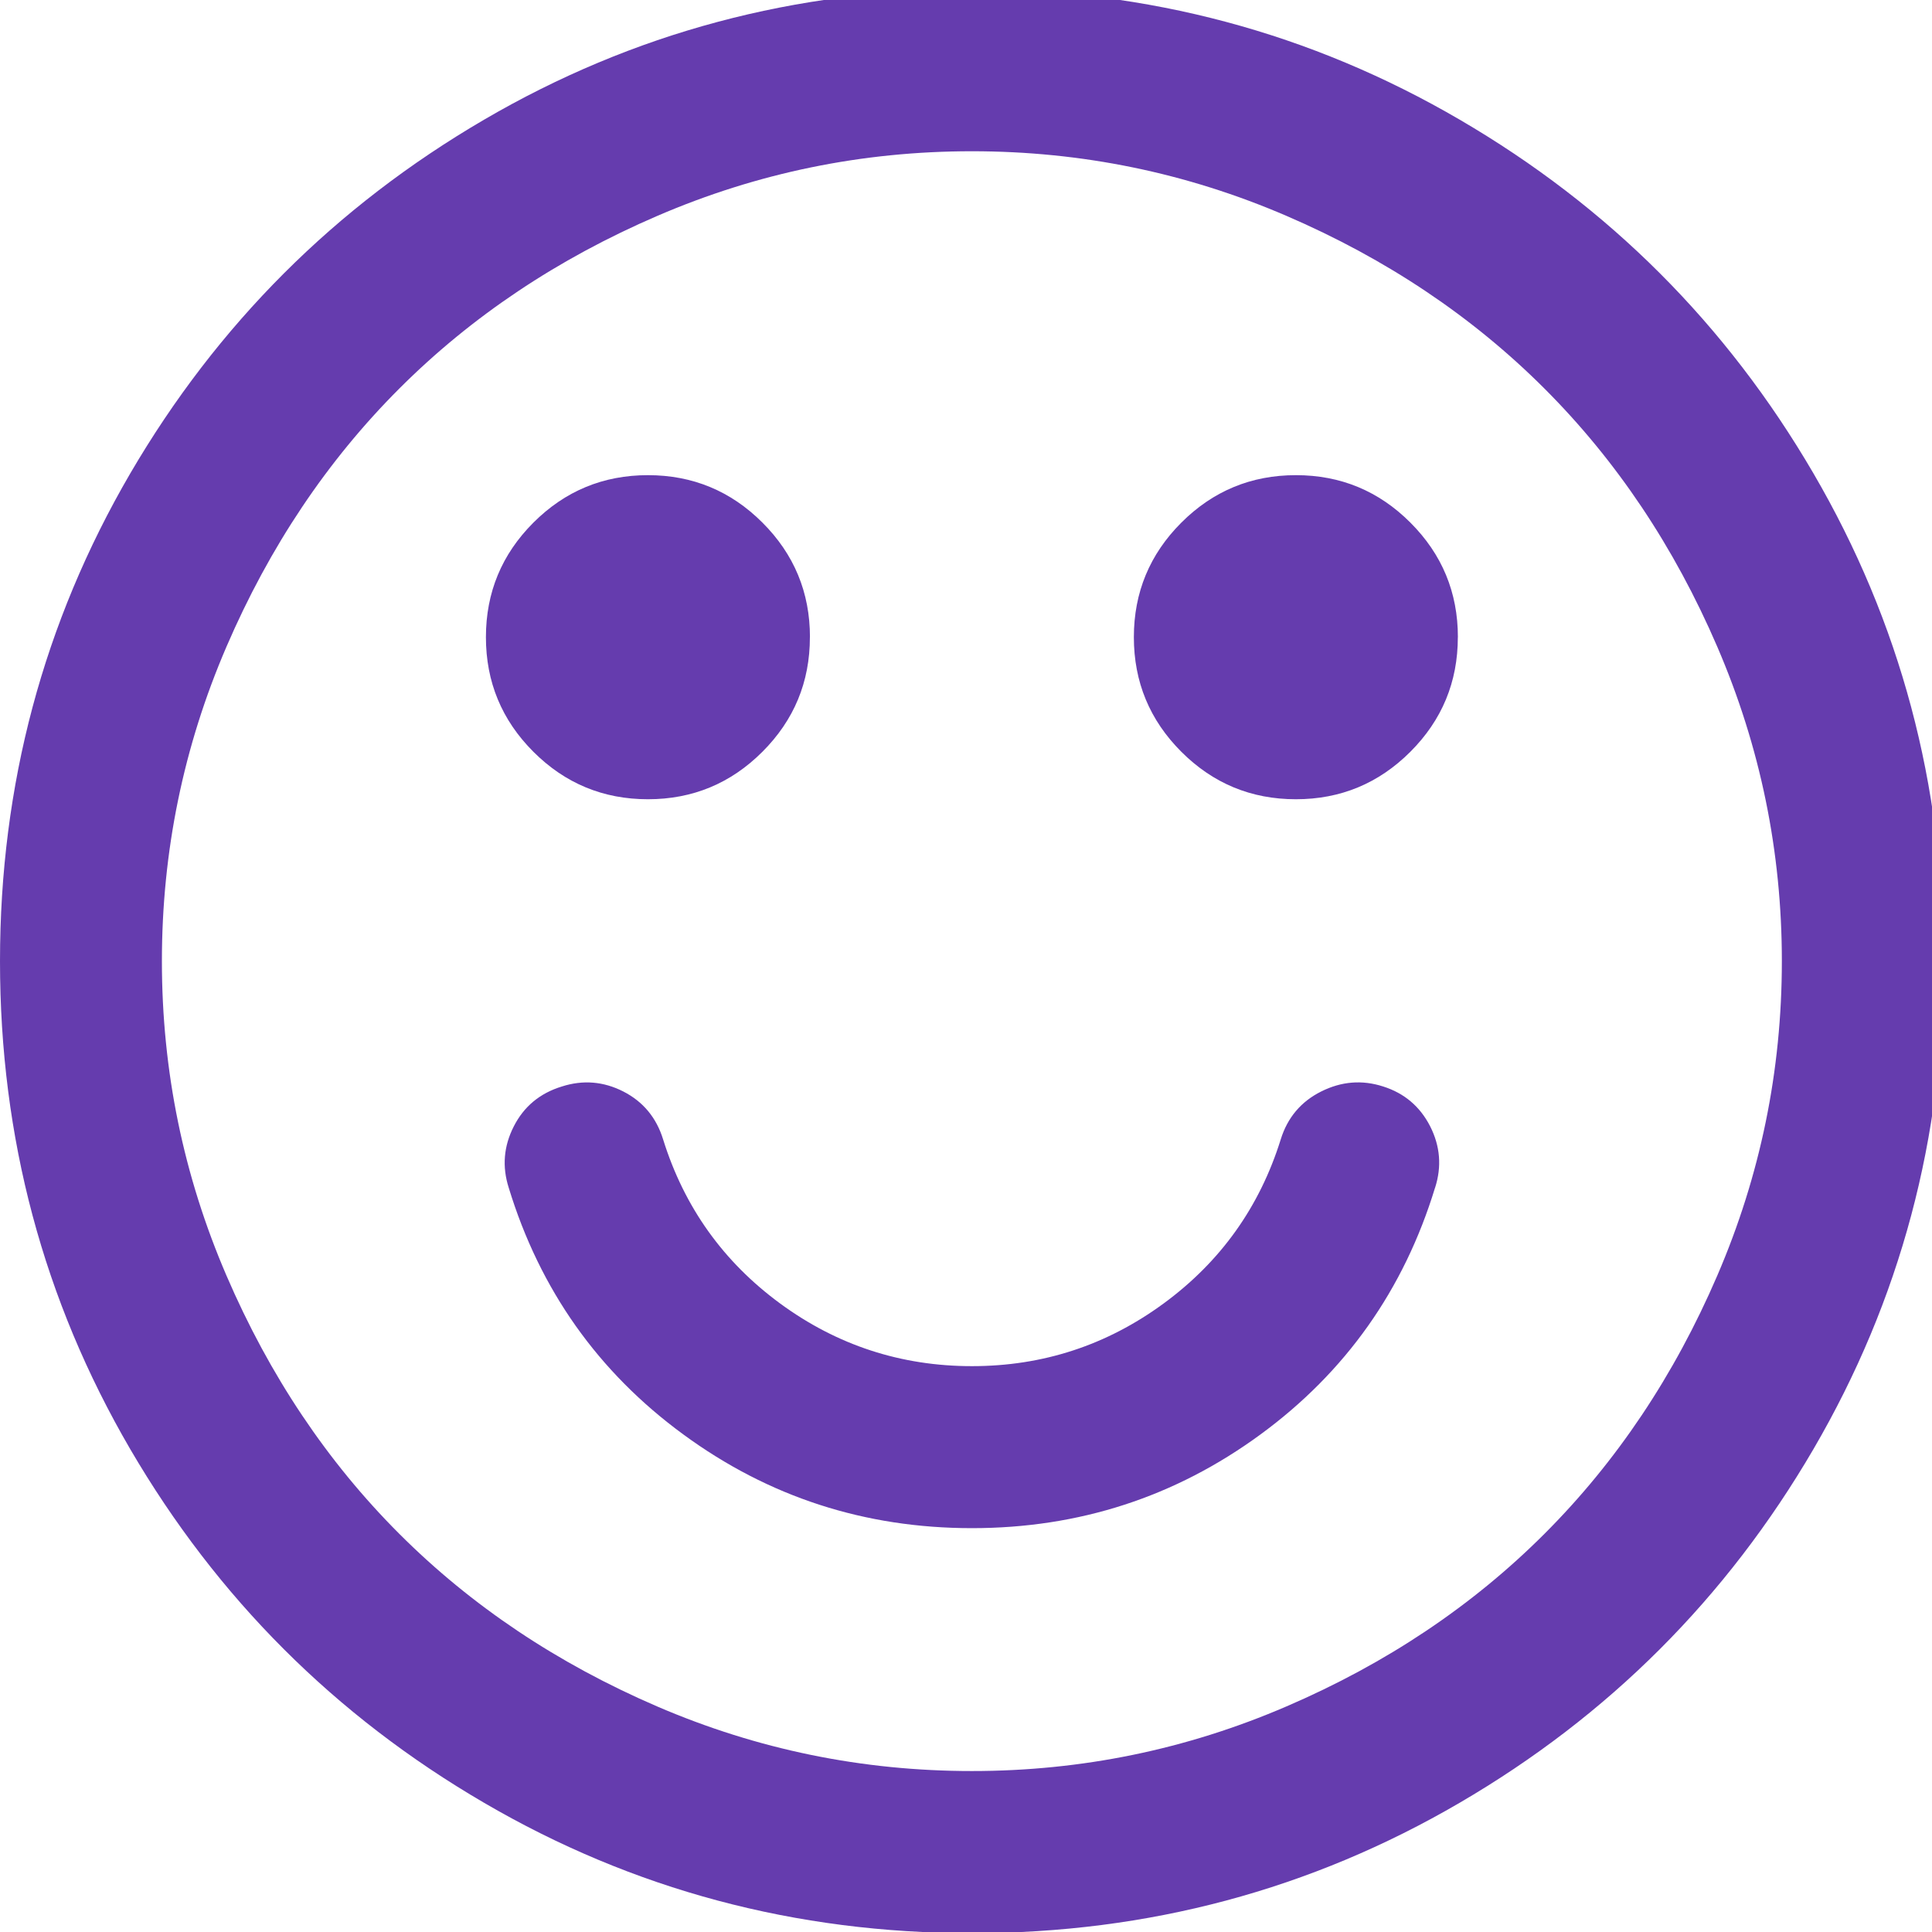 <?xml version="1.0"?>
<svg xmlns="http://www.w3.org/2000/svg" width="35" height="35"><path d="M25.997 21.517q-.848 2.774-3.163 4.47-2.316 1.697-5.227 1.697-2.912 0-5.227-1.697-2.316-1.696-3.164-4.47-.183-.574.092-1.112.275-.54.87-.722.574-.184 1.113.09.54.276.723.872.573 1.834 2.12 2.97 1.548 1.134 3.474 1.134 1.925 0 3.473-1.136 1.547-1.135 2.12-2.97.184-.595.734-.87t1.123-.09q.574.182.85.72.274.54.09 1.113zm-11.325-9.973q0 1.215-.86 2.075-.86.86-2.074.86-1.215 0-2.075-.86-.86-.86-.86-2.076 0-1.215.86-2.075.86-.86 2.075-.86 1.215 0 2.075.86.86.86.86 2.074zm11.738 0q0 1.215-.86 2.075-.86.86-2.074.86-1.215 0-2.075-.86-.86-.86-.86-2.076 0-1.215.86-2.075.86-.86 2.076-.86 1.215 0 2.074.86.86.86.86 2.074zm5.87 5.87q0-2.98-1.17-5.698Q29.94 9 27.98 7.04q-1.96-1.96-4.676-3.13-2.717-1.17-5.697-1.17T11.91 3.91Q9.193 5.08 7.233 7.04 5.273 9 4.103 11.715q-1.17 2.717-1.17 5.697t1.17 5.697q1.17 2.717 3.13 4.677 1.96 1.96 4.677 3.13 2.716 1.168 5.697 1.168 2.98 0 5.697-1.17 2.716-1.168 4.676-3.128 1.96-1.96 3.13-4.677 1.17-2.717 1.17-5.697zm2.933 0q0 4.79-2.36 8.837-2.362 4.047-6.41 6.408-4.045 2.362-8.836 2.362-4.792 0-8.838-2.362-4.047-2.36-6.41-6.407Q0 22.205 0 17.414q0-4.79 2.36-8.838Q4.724 4.53 8.77 2.168q4.045-2.362 8.837-2.362 4.79 0 8.837 2.362 4.047 2.36 6.408 6.407 2.36 4.047 2.36 8.838z" fill="#653cae"/></svg>
